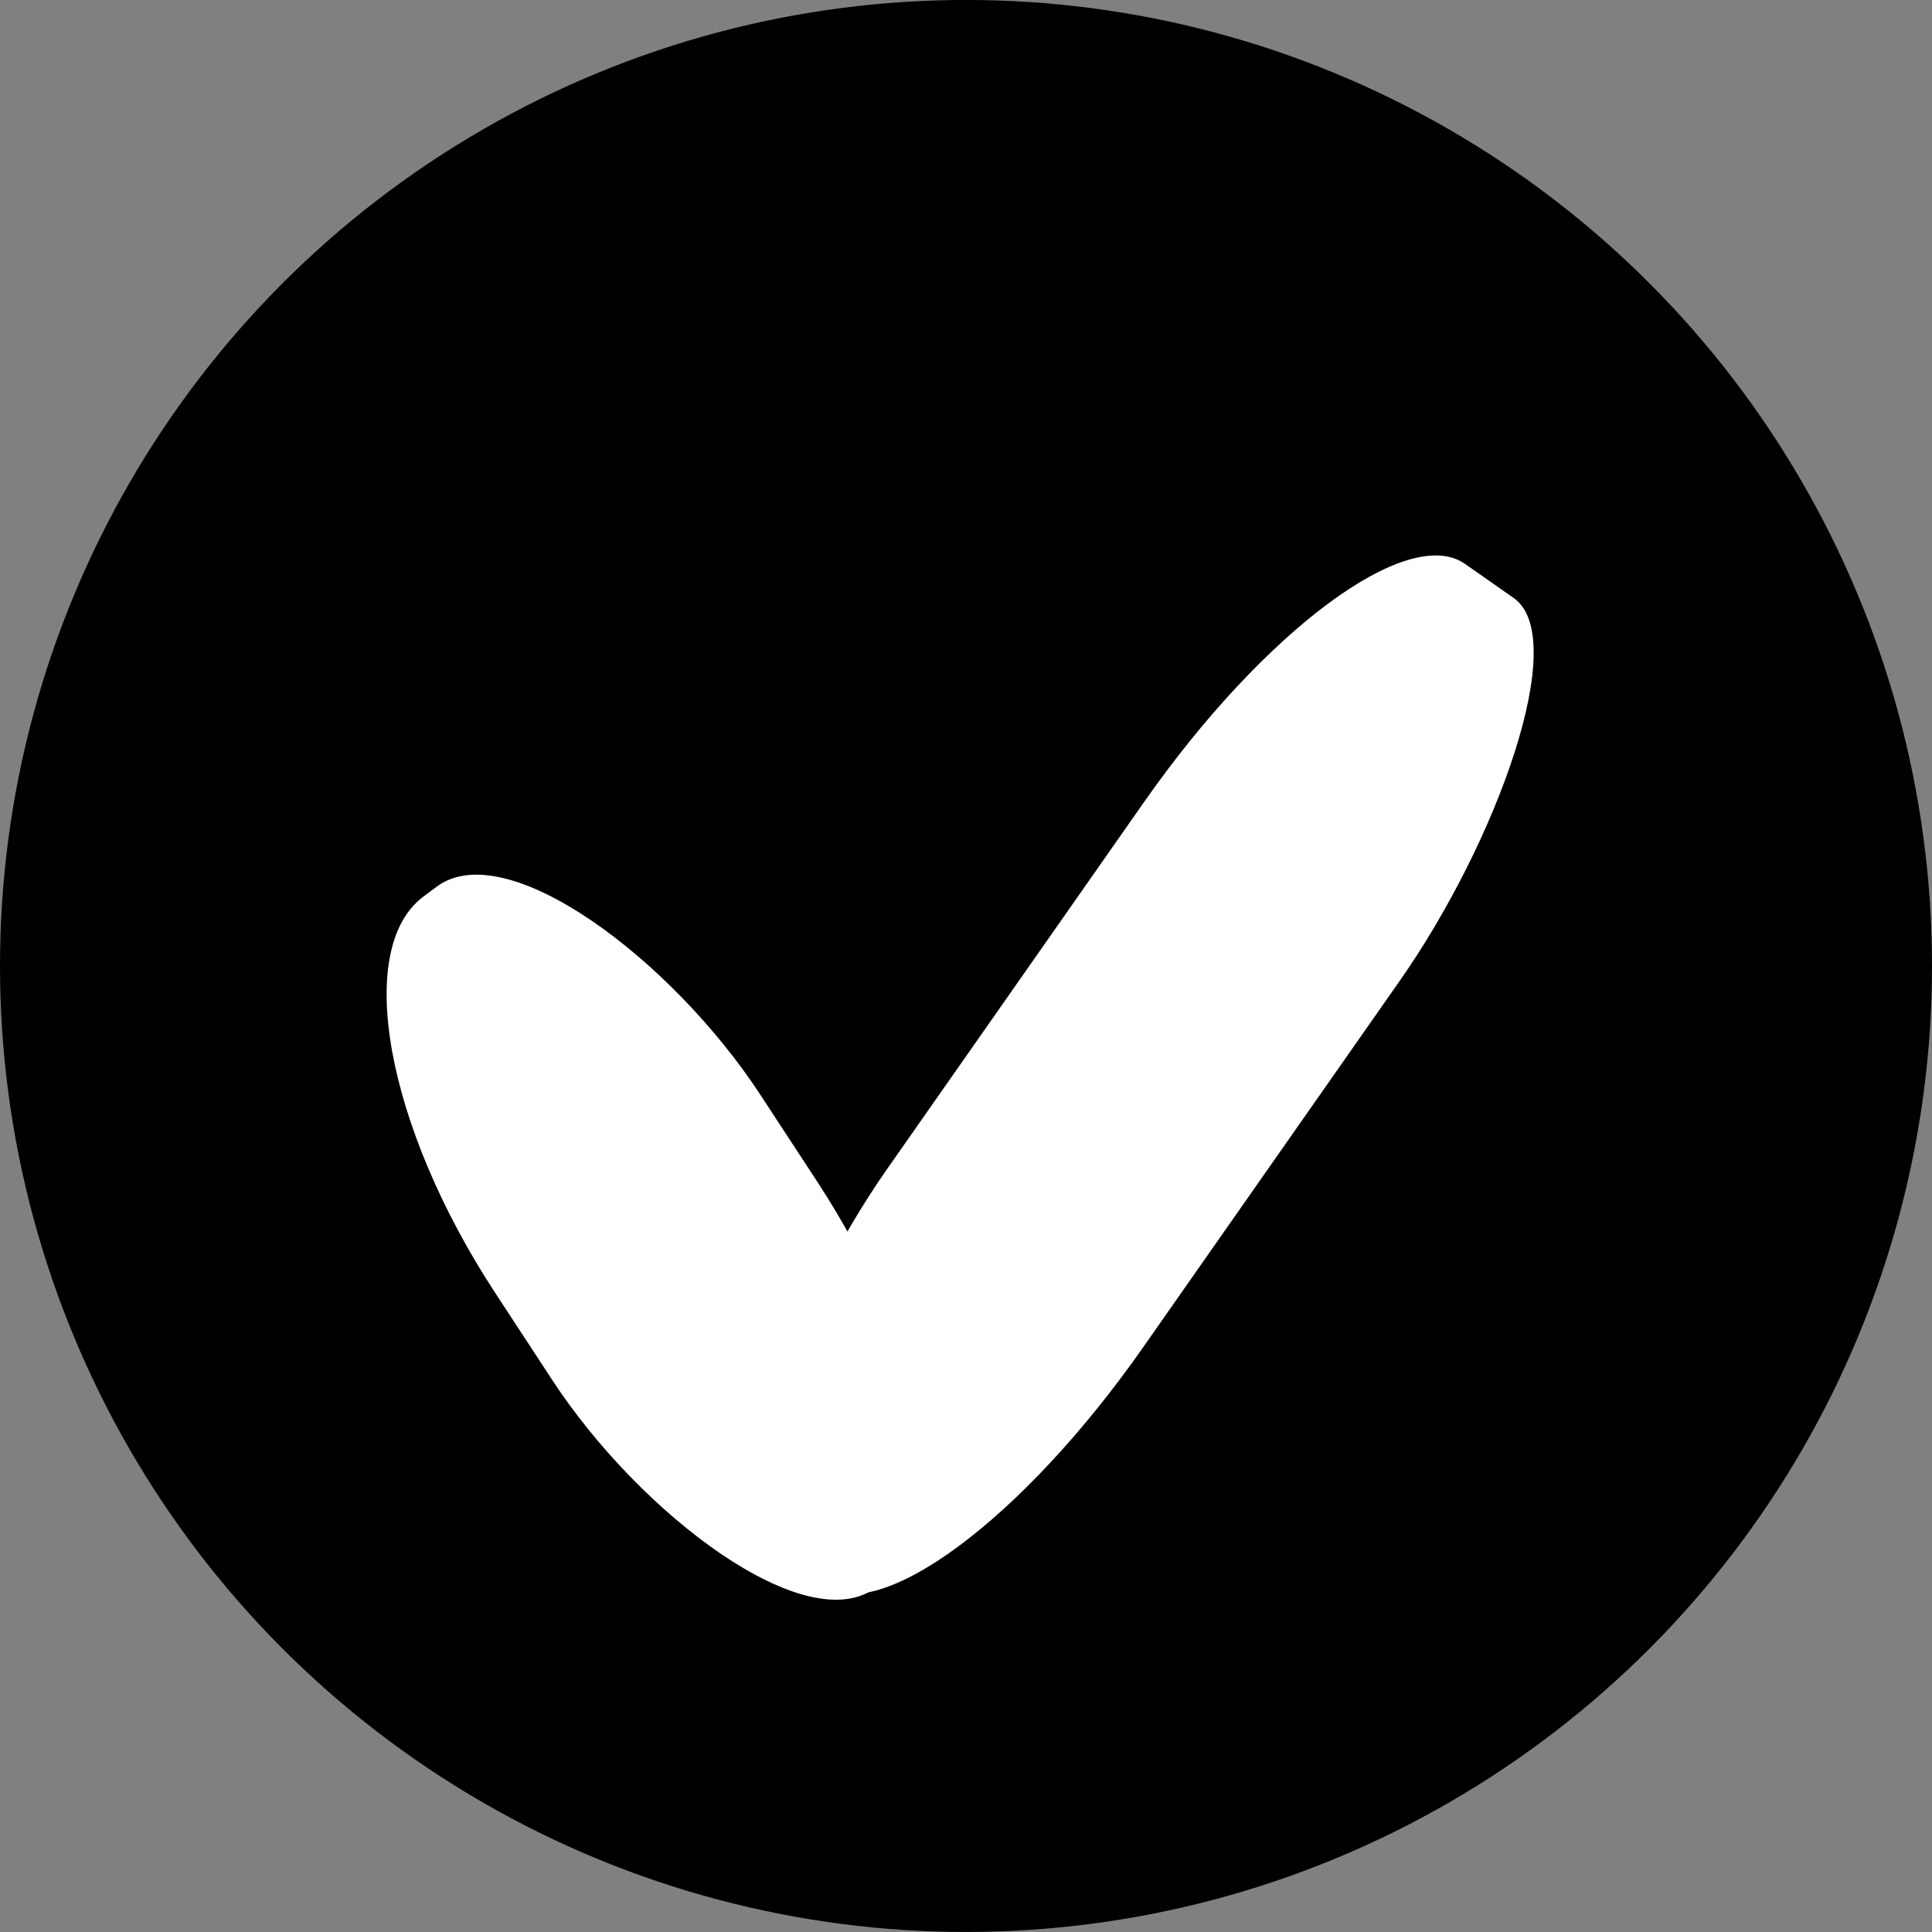 <?xml version="1.0" encoding="UTF-8" standalone="no"?>
<svg
   xmlns:dc="http://purl.org/dc/elements/1.1/"
   xmlns:cc="http://creativecommons.org/ns#"
   xmlns:rdf="http://www.w3.org/1999/02/22-rdf-syntax-ns#"
   xmlns:svg="http://www.w3.org/2000/svg"
   xmlns="http://www.w3.org/2000/svg"
   xmlns:sodipodi="http://sodipodi.sourceforge.net/DTD/sodipodi-0.dtd"
   xmlns:inkscape="http://www.inkscape.org/namespaces/inkscape"
   id="svg8"
   version="1.1"
   viewBox="0 0 55.374 55.374"
   height="209.286"
   width="209.286"
   sodipodi:docname="ok.svg"
   inkscape:version="0.92.3 (2405546, 2018-03-11)">
  <rect x="0" y="0" width="55.374" height="55.374" fill="#808080" stroke="none"/>
  <sodipodi:namedview
     pagecolor="#ffffff"
     bordercolor="#666666"
     borderopacity="1"
     objecttolerance="10"
     gridtolerance="10"
     guidetolerance="10"
     inkscape:pageopacity="0"
     inkscape:pageshadow="2"
     inkscape:window-width="1366"
     inkscape:window-height="714"
     id="namedview9"
     showgrid="false"
     inkscape:zoom="1.1276451"
     inkscape:cx="11.085048"
     inkscape:cy="104.64285"
     inkscape:window-x="0"
     inkscape:window-y="0"
     inkscape:window-maximized="1"
     inkscape:current-layer="svg8" />
  <defs
     id="defs2" />
  <g
     transform="translate(-102.625,-92.371)"
     id="layer1">
    <circle
       style="stroke-width:0.51"
       r="27.687"
       cy="120.057"
       cx="130.312"
       id="path12" />
    <rect
       rx="4.506"
       ry="10.34"
       transform="matrix(0.801,-0.599,0.548,0.837,0,0)"
       y="163.529"
       x="26.886"
       height="23.662"
       width="9.485"
       id="rect4533"
       style="fill:#ffffff;fill-opacity:1;stroke-width:0.246" />
    <rect
       rx="3.619"
       ry="10.858"
       transform="rotate(-145)"
       y="-40.519"
       x="-186.035"
       height="34.561"
       width="8.942"
       id="rect4533-6"
       style="fill:#ffffff;fill-opacity:1;stroke-width:0.265" />
  </g>
</svg>
